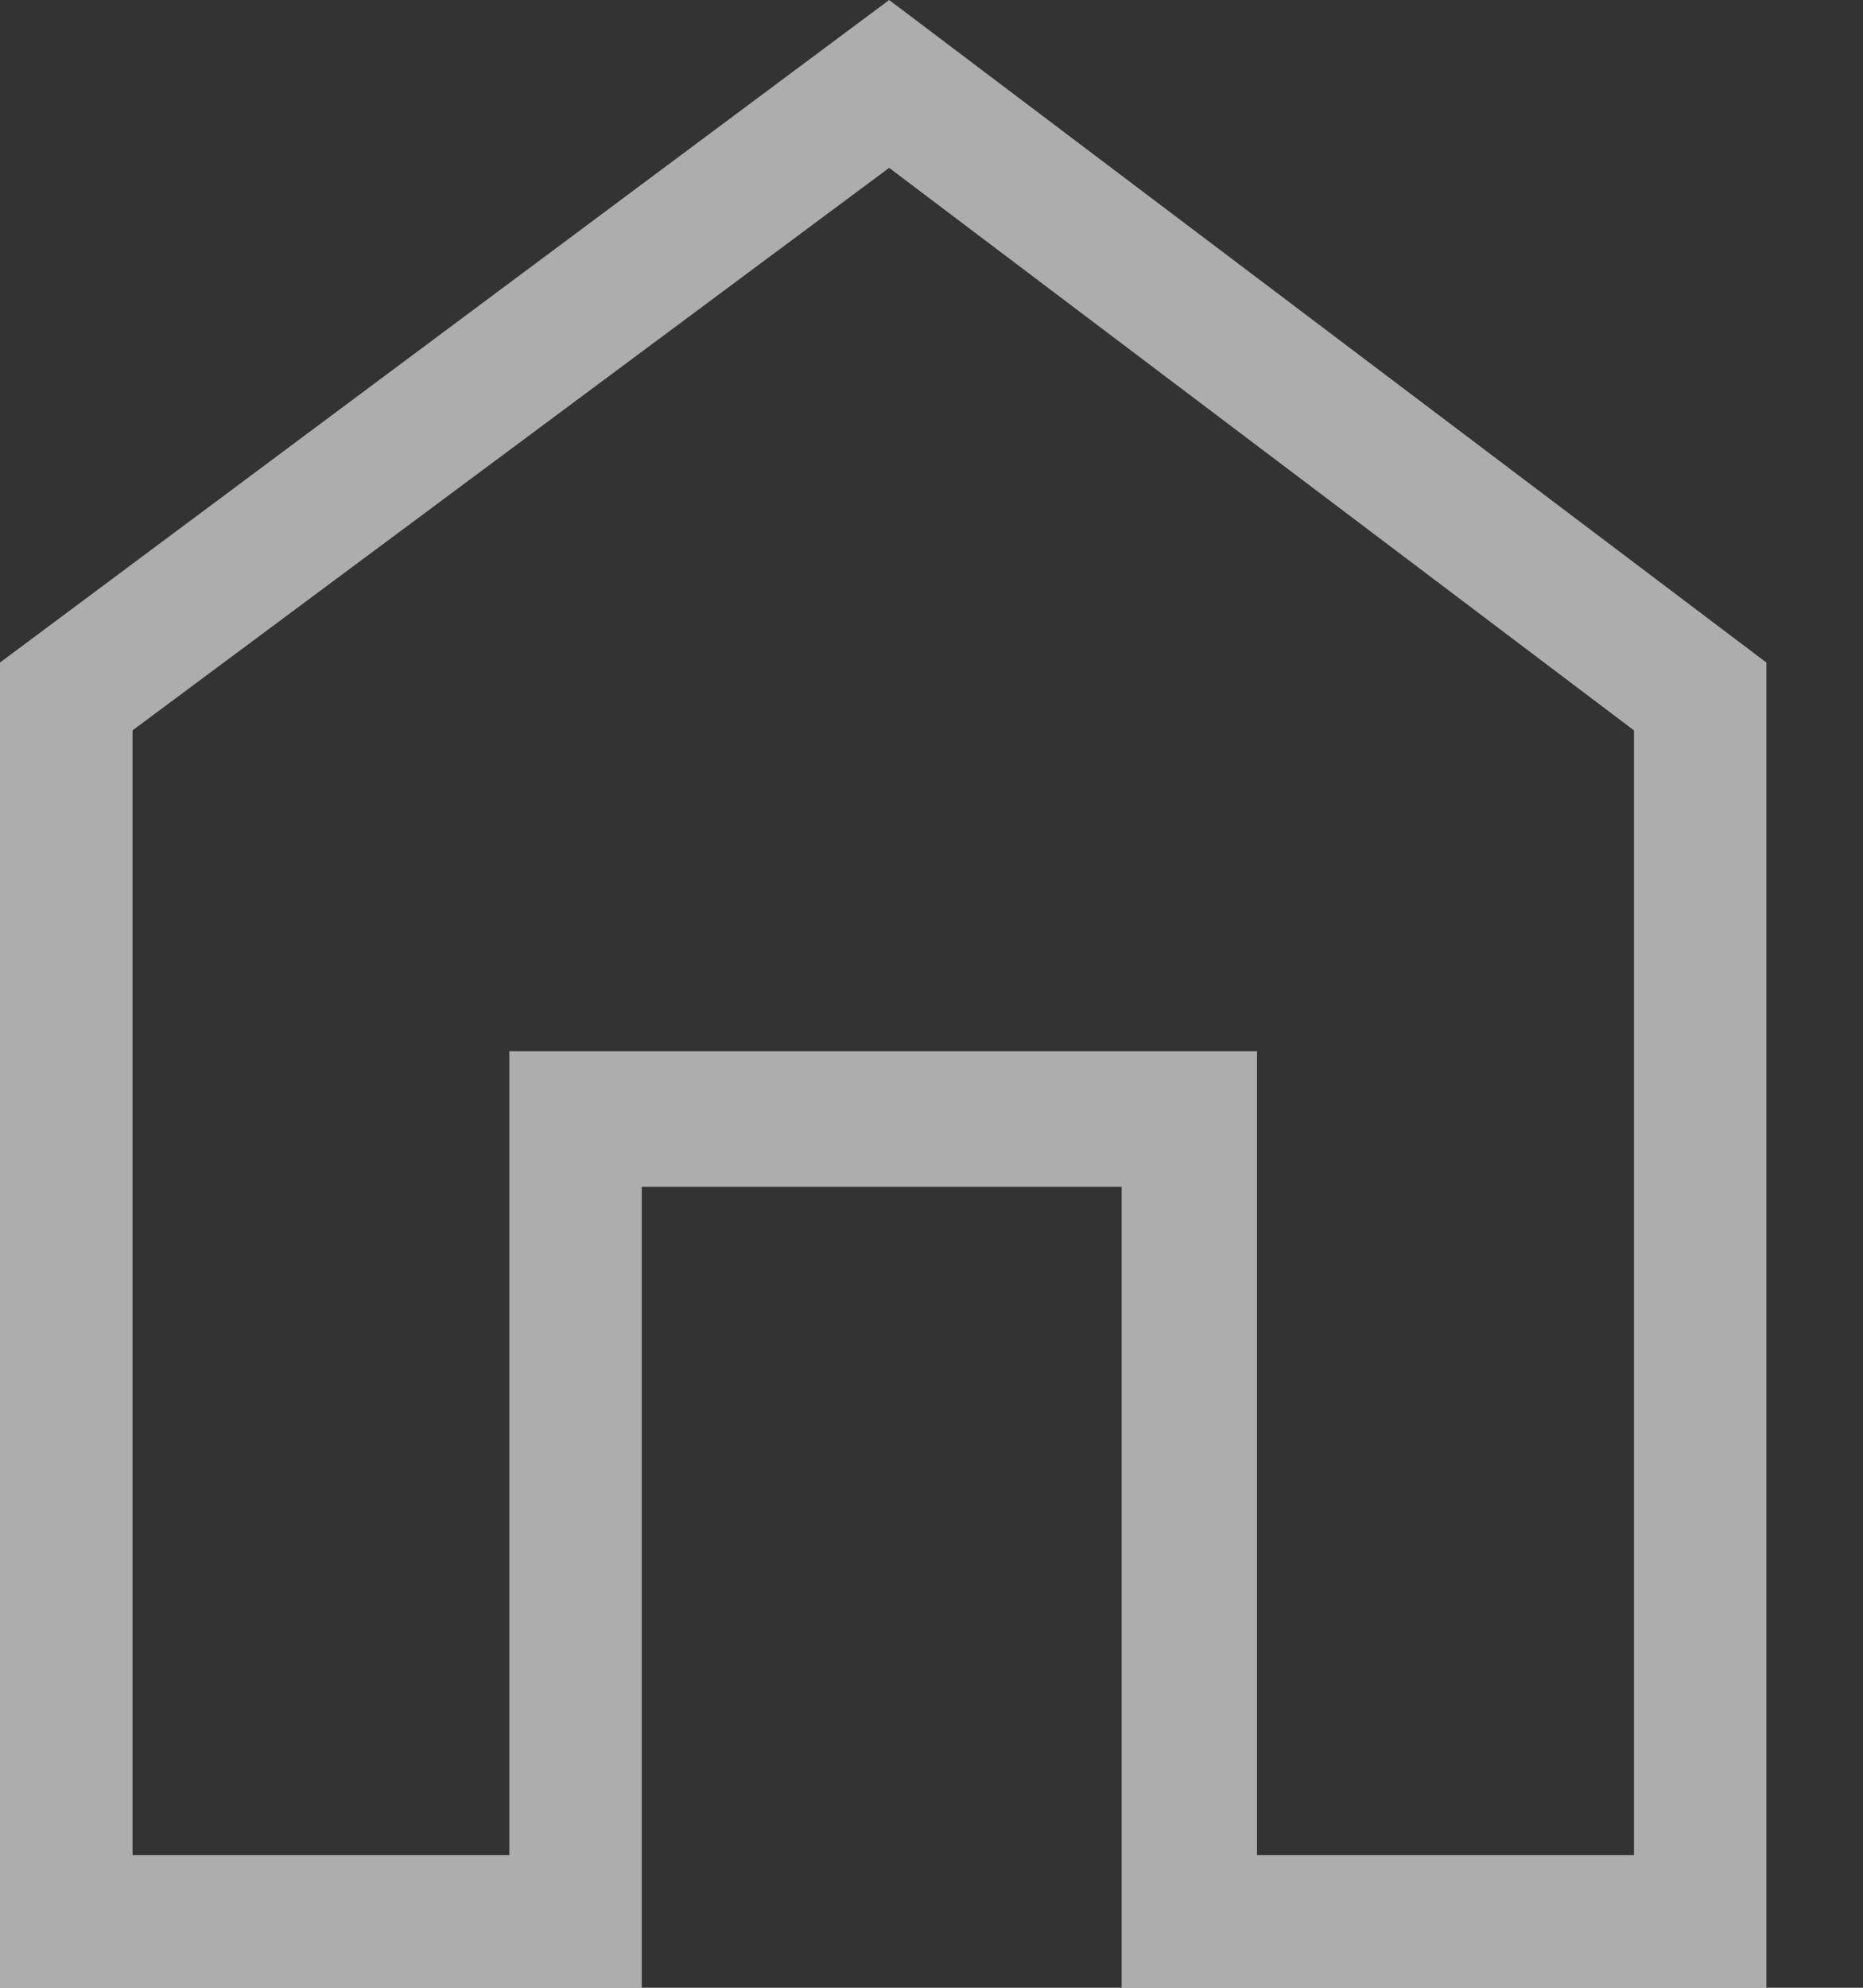 <svg width="15" height="16" viewBox="0 0 15 16" fill="none" xmlns="http://www.w3.org/2000/svg">
<rect x="0" y="0" width="15" height="16" fill="#333333" stroke="none"/>
<path fill-rule="evenodd" clip-rule="evenodd" d="M0 16V5.333L7.159 0L14.222 5.333V16H9.031V9.553H5.167V16H0ZM1.067 14.933H4.101V8.462H10.121V14.933H13.156V5.879L7.159 1.351L1.067 5.879V14.933Z" fill="white" fill-opacity="0.6"/>
</svg>
